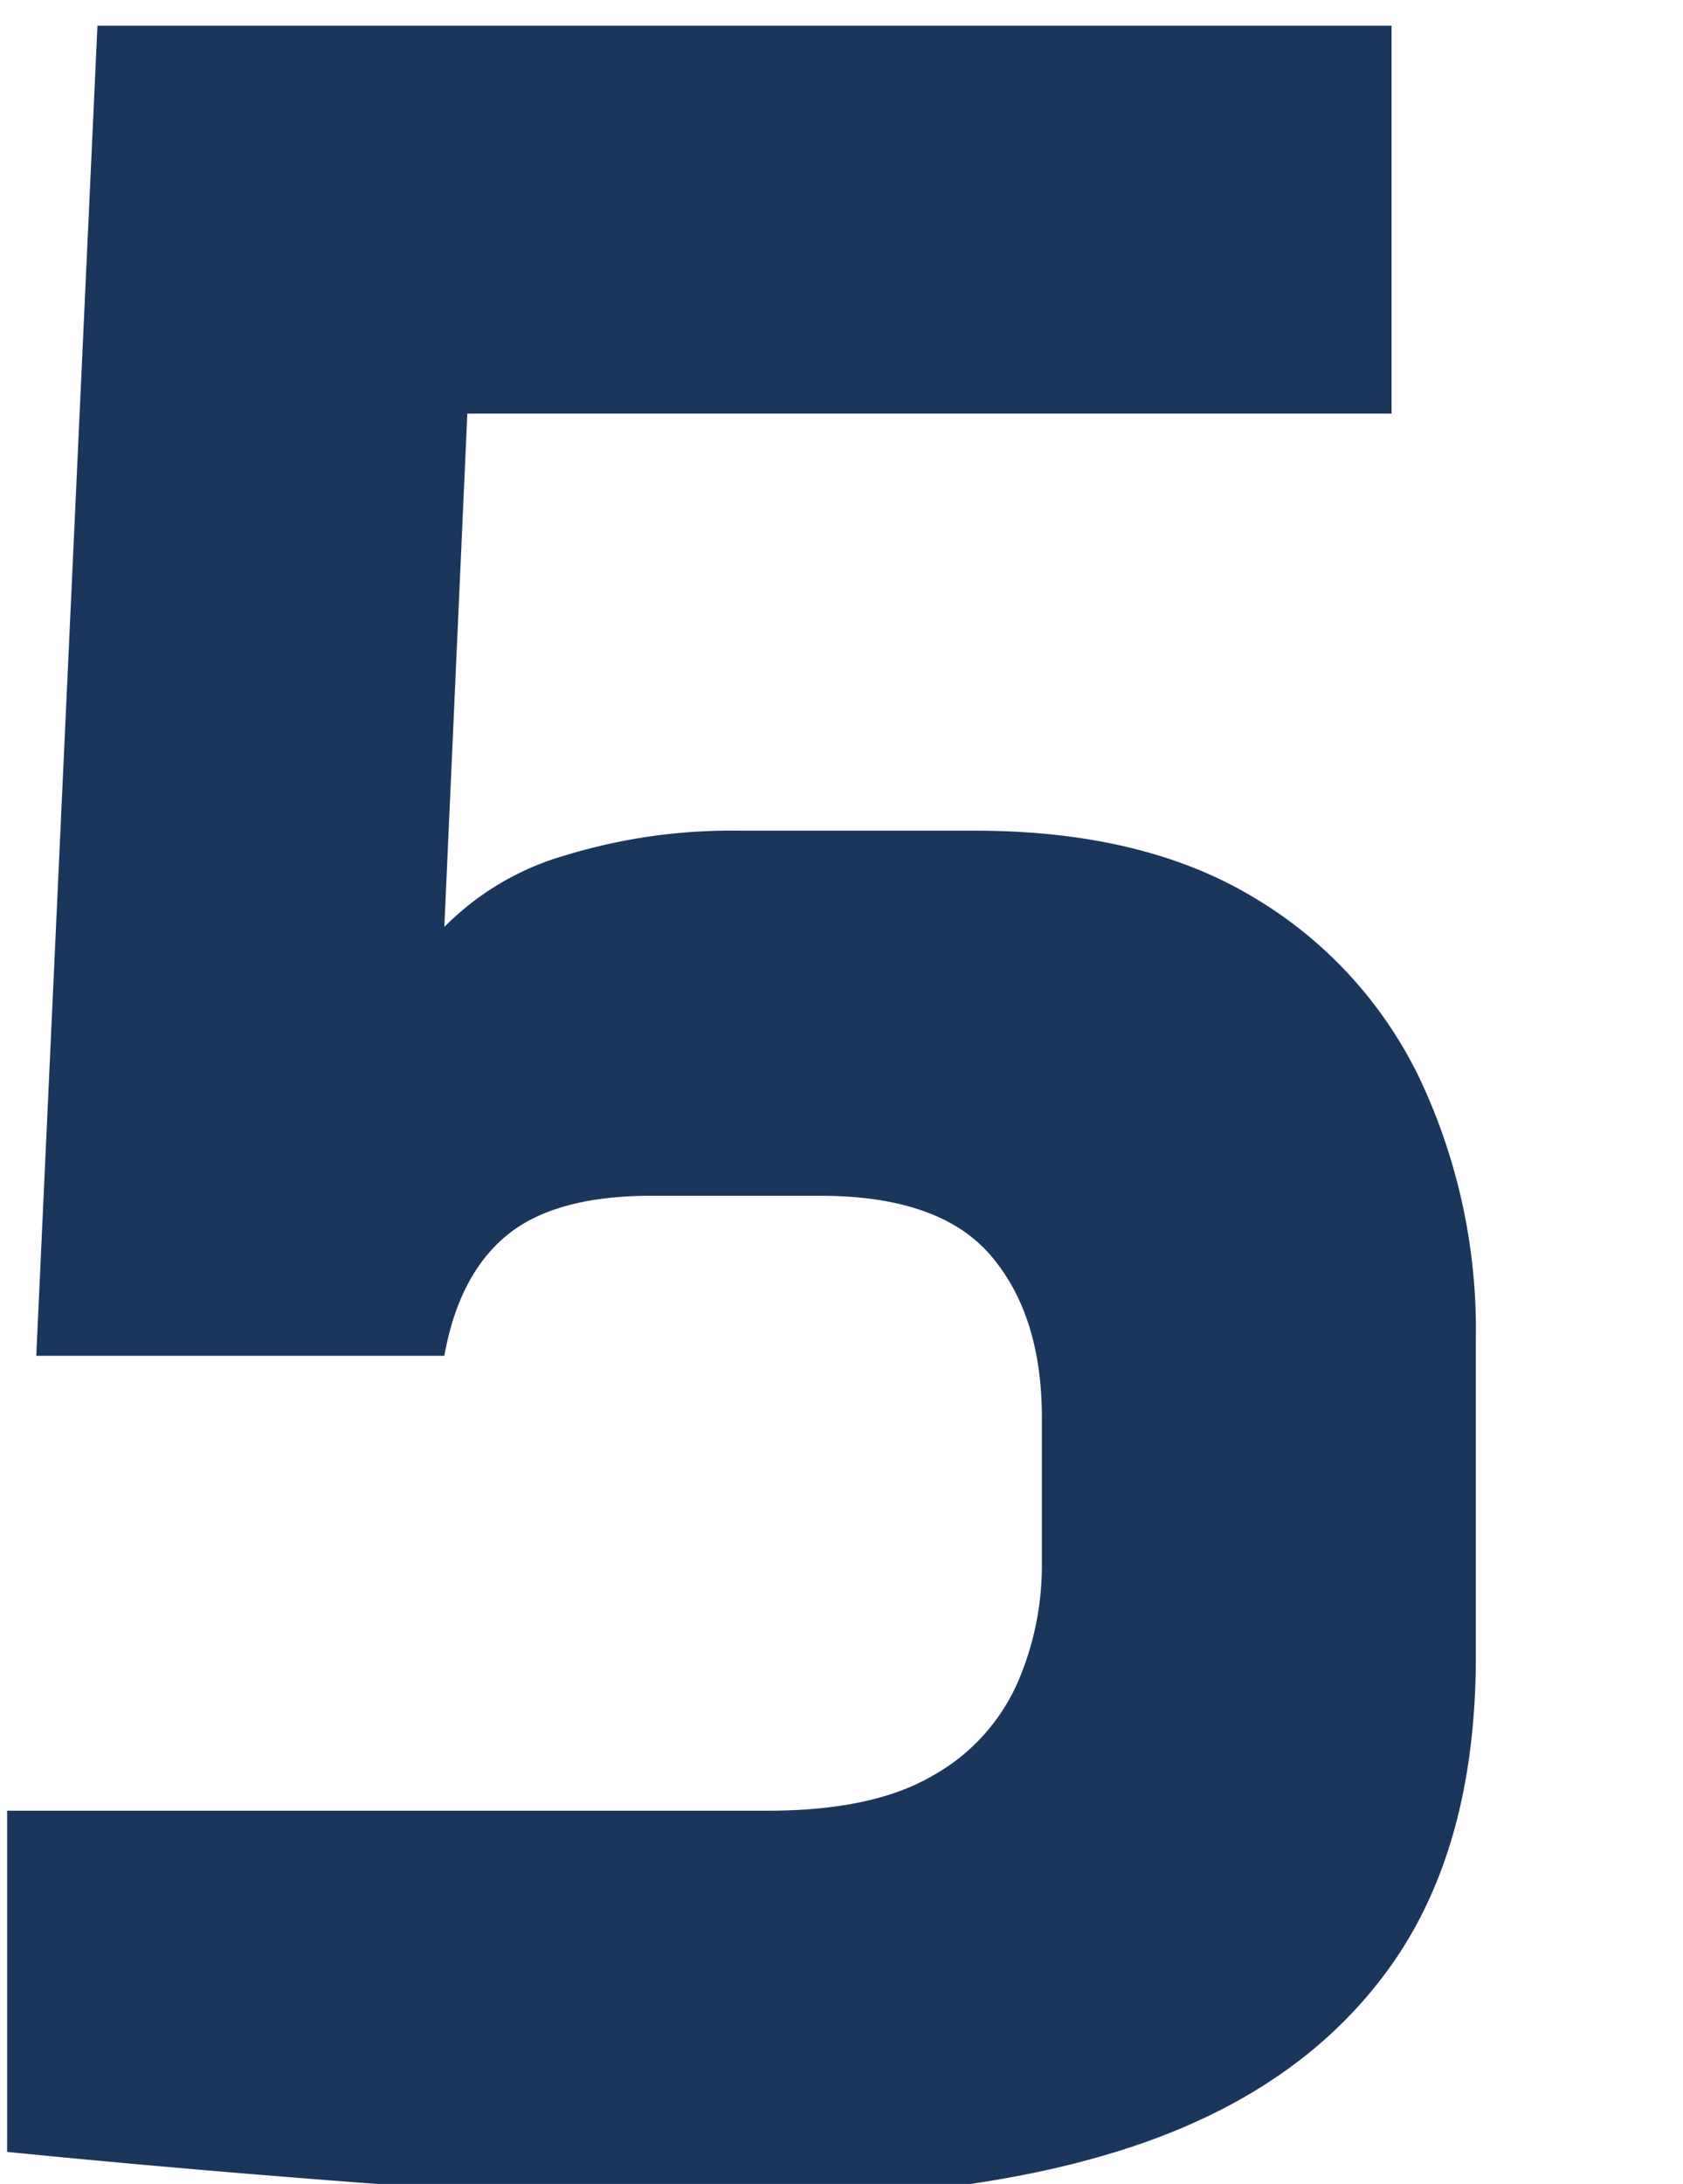 <svg id="Layer_1" data-name="Layer 1" xmlns="http://www.w3.org/2000/svg" viewBox="0 0 167.53 217.25"><defs><style>.cls-1{fill:#1b365d;}</style></defs><path class="cls-1" d="M74.69,218.7q-17.7,0-37.13-1.45T.71,214.06V180.12H76.43q10.45,0,16.4-3.48a19.71,19.71,0,0,0,8.41-9.14,29.22,29.22,0,0,0,2.47-11.75V141q0-10.15-5.08-16.1t-17-5.95H64.83q-9.57,0-14.36,3.92t-6.24,12H3.61L9.7,2.56H138.52V41.14h-92L44.23,92.21a27.6,27.6,0,0,1,12-7.11,56.47,56.47,0,0,1,17.26-2.47H97q16.83,0,27.86,6.68a42.19,42.19,0,0,1,16.53,18.13,58.42,58.42,0,0,1,5.52,25.68v31.62q0,18.87-8.42,30.75t-24.37,17.56Q98.19,218.71,74.69,218.7Z"/></svg>